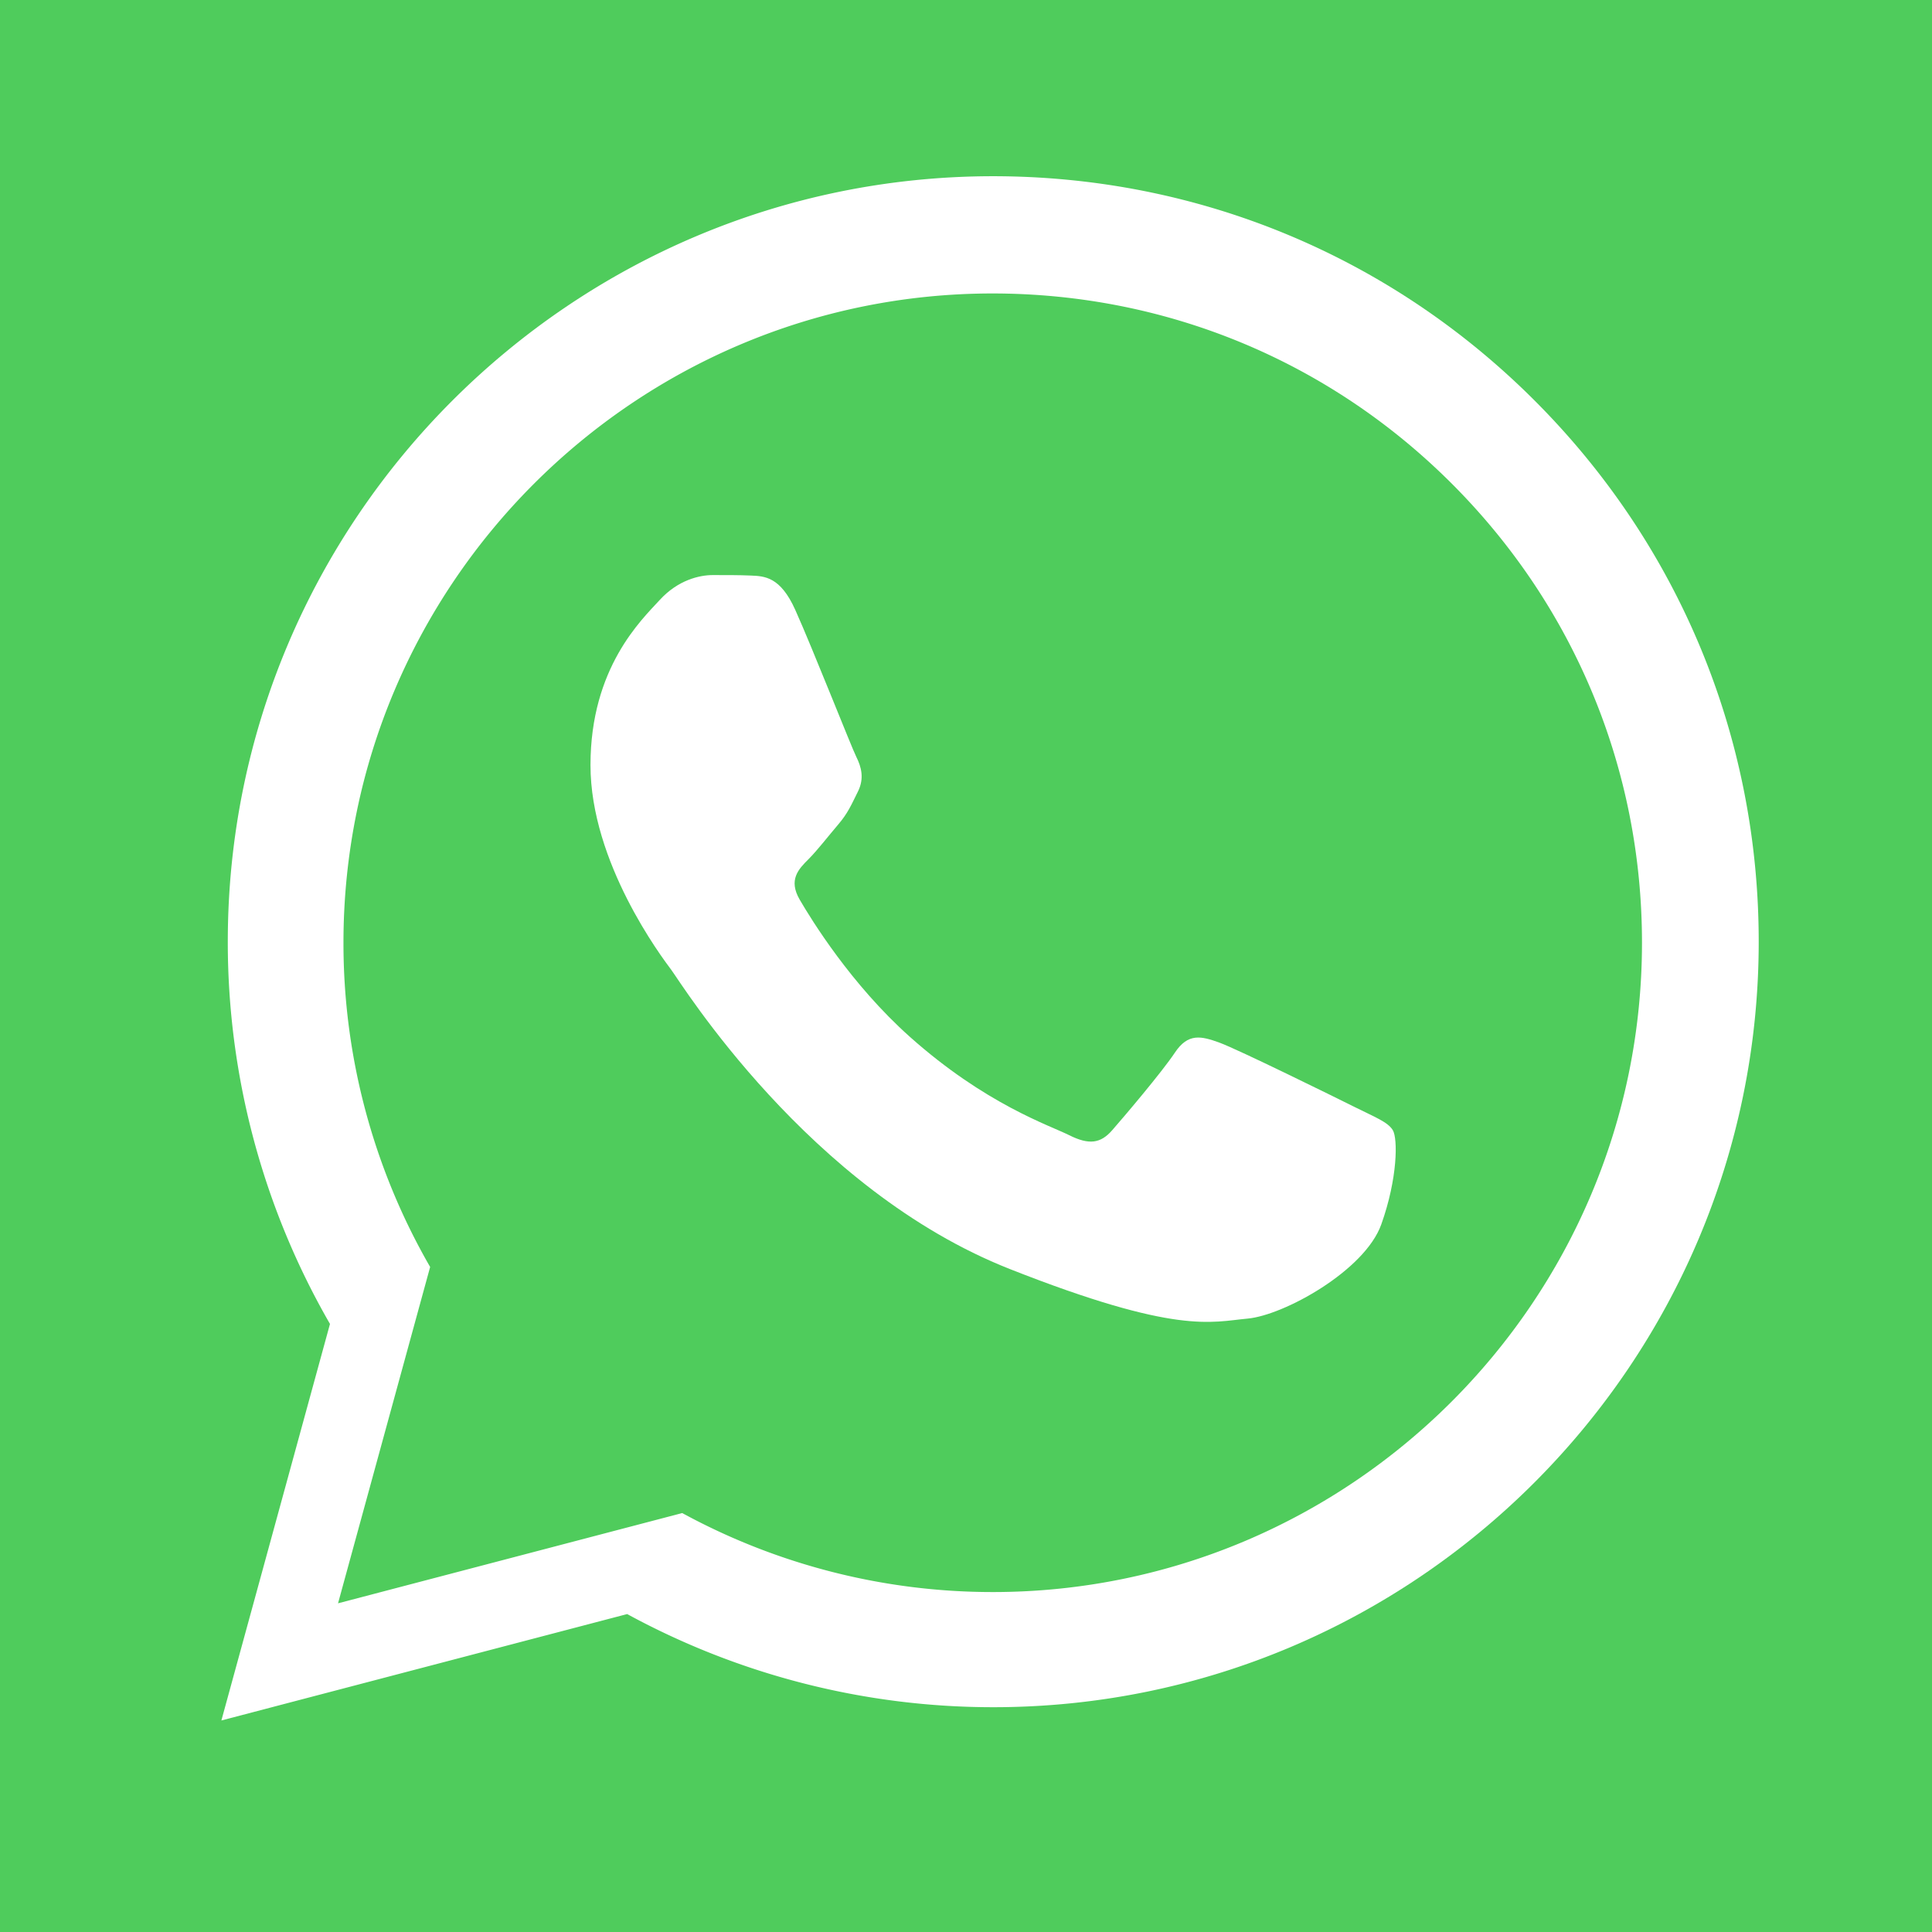 <svg xmlns="http://www.w3.org/2000/svg" xml:space="preserve" viewBox="0 0 153 153">
  <path fill="#4fcc5c" d="M-.027-.027h153.218v153.218H-.027Z"/>
    <path fill="#fff" d="M18.04 74.551a60.485 60.485 0 0 0 8.092 30.295l-8.6 31.402 32.135-8.426a60.602 60.602 0 0 0 28.967 7.376h.027c33.407 0 60.602-27.186 60.616-60.6.007-16.191-6.293-31.416-17.74-42.87-11.443-11.454-26.663-17.765-42.879-17.773-33.411 0-60.605 27.184-60.618 60.596"/>
    <path fill="#4fcc5c" d="M27.2 74.638a51.303 51.303 0 0 0 6.864 25.696L26.77 126.97l27.257-7.147a51.402 51.402 0 0 0 24.57 6.256h.022c28.336 0 51.402-23.059 51.414-51.4.006-13.733-5.338-26.647-15.046-36.362C105.28 28.6 92.37 23.248 78.616 23.24c-28.34 0-51.404 23.057-51.416 51.397"/>
    <path fill="#fff" fill-rule="evenodd" d="M62.975 48.29c-1.176-2.613-2.413-2.666-3.53-2.711-.915-.04-1.962-.037-3.008-.037s-2.746.393-4.183 1.963c-1.439 1.57-5.492 5.365-5.492 13.084 0 7.72 5.623 15.18 6.406 16.227.785 1.047 10.855 17.393 26.802 23.682 13.254 5.227 15.95 4.187 18.827 3.926 2.877-.262 9.283-3.795 10.59-7.459 1.308-3.663 1.308-6.803.916-7.459-.393-.654-1.439-1.046-3.008-1.83-1.569-.785-9.282-4.582-10.72-5.105-1.44-.523-2.485-.784-3.531.787-1.046 1.569-4.051 5.102-4.967 6.148-.915 1.049-1.83 1.18-3.4.395-1.569-.787-6.622-2.442-12.617-7.787-4.664-4.158-7.812-9.294-8.728-10.865-.915-1.57-.098-2.42.689-3.201.704-.703 1.57-1.831 2.354-2.748.783-.916 1.044-1.57 1.567-2.616.523-1.048.262-1.964-.13-2.748-.393-.785-3.442-8.544-4.837-11.646"/>
</svg>